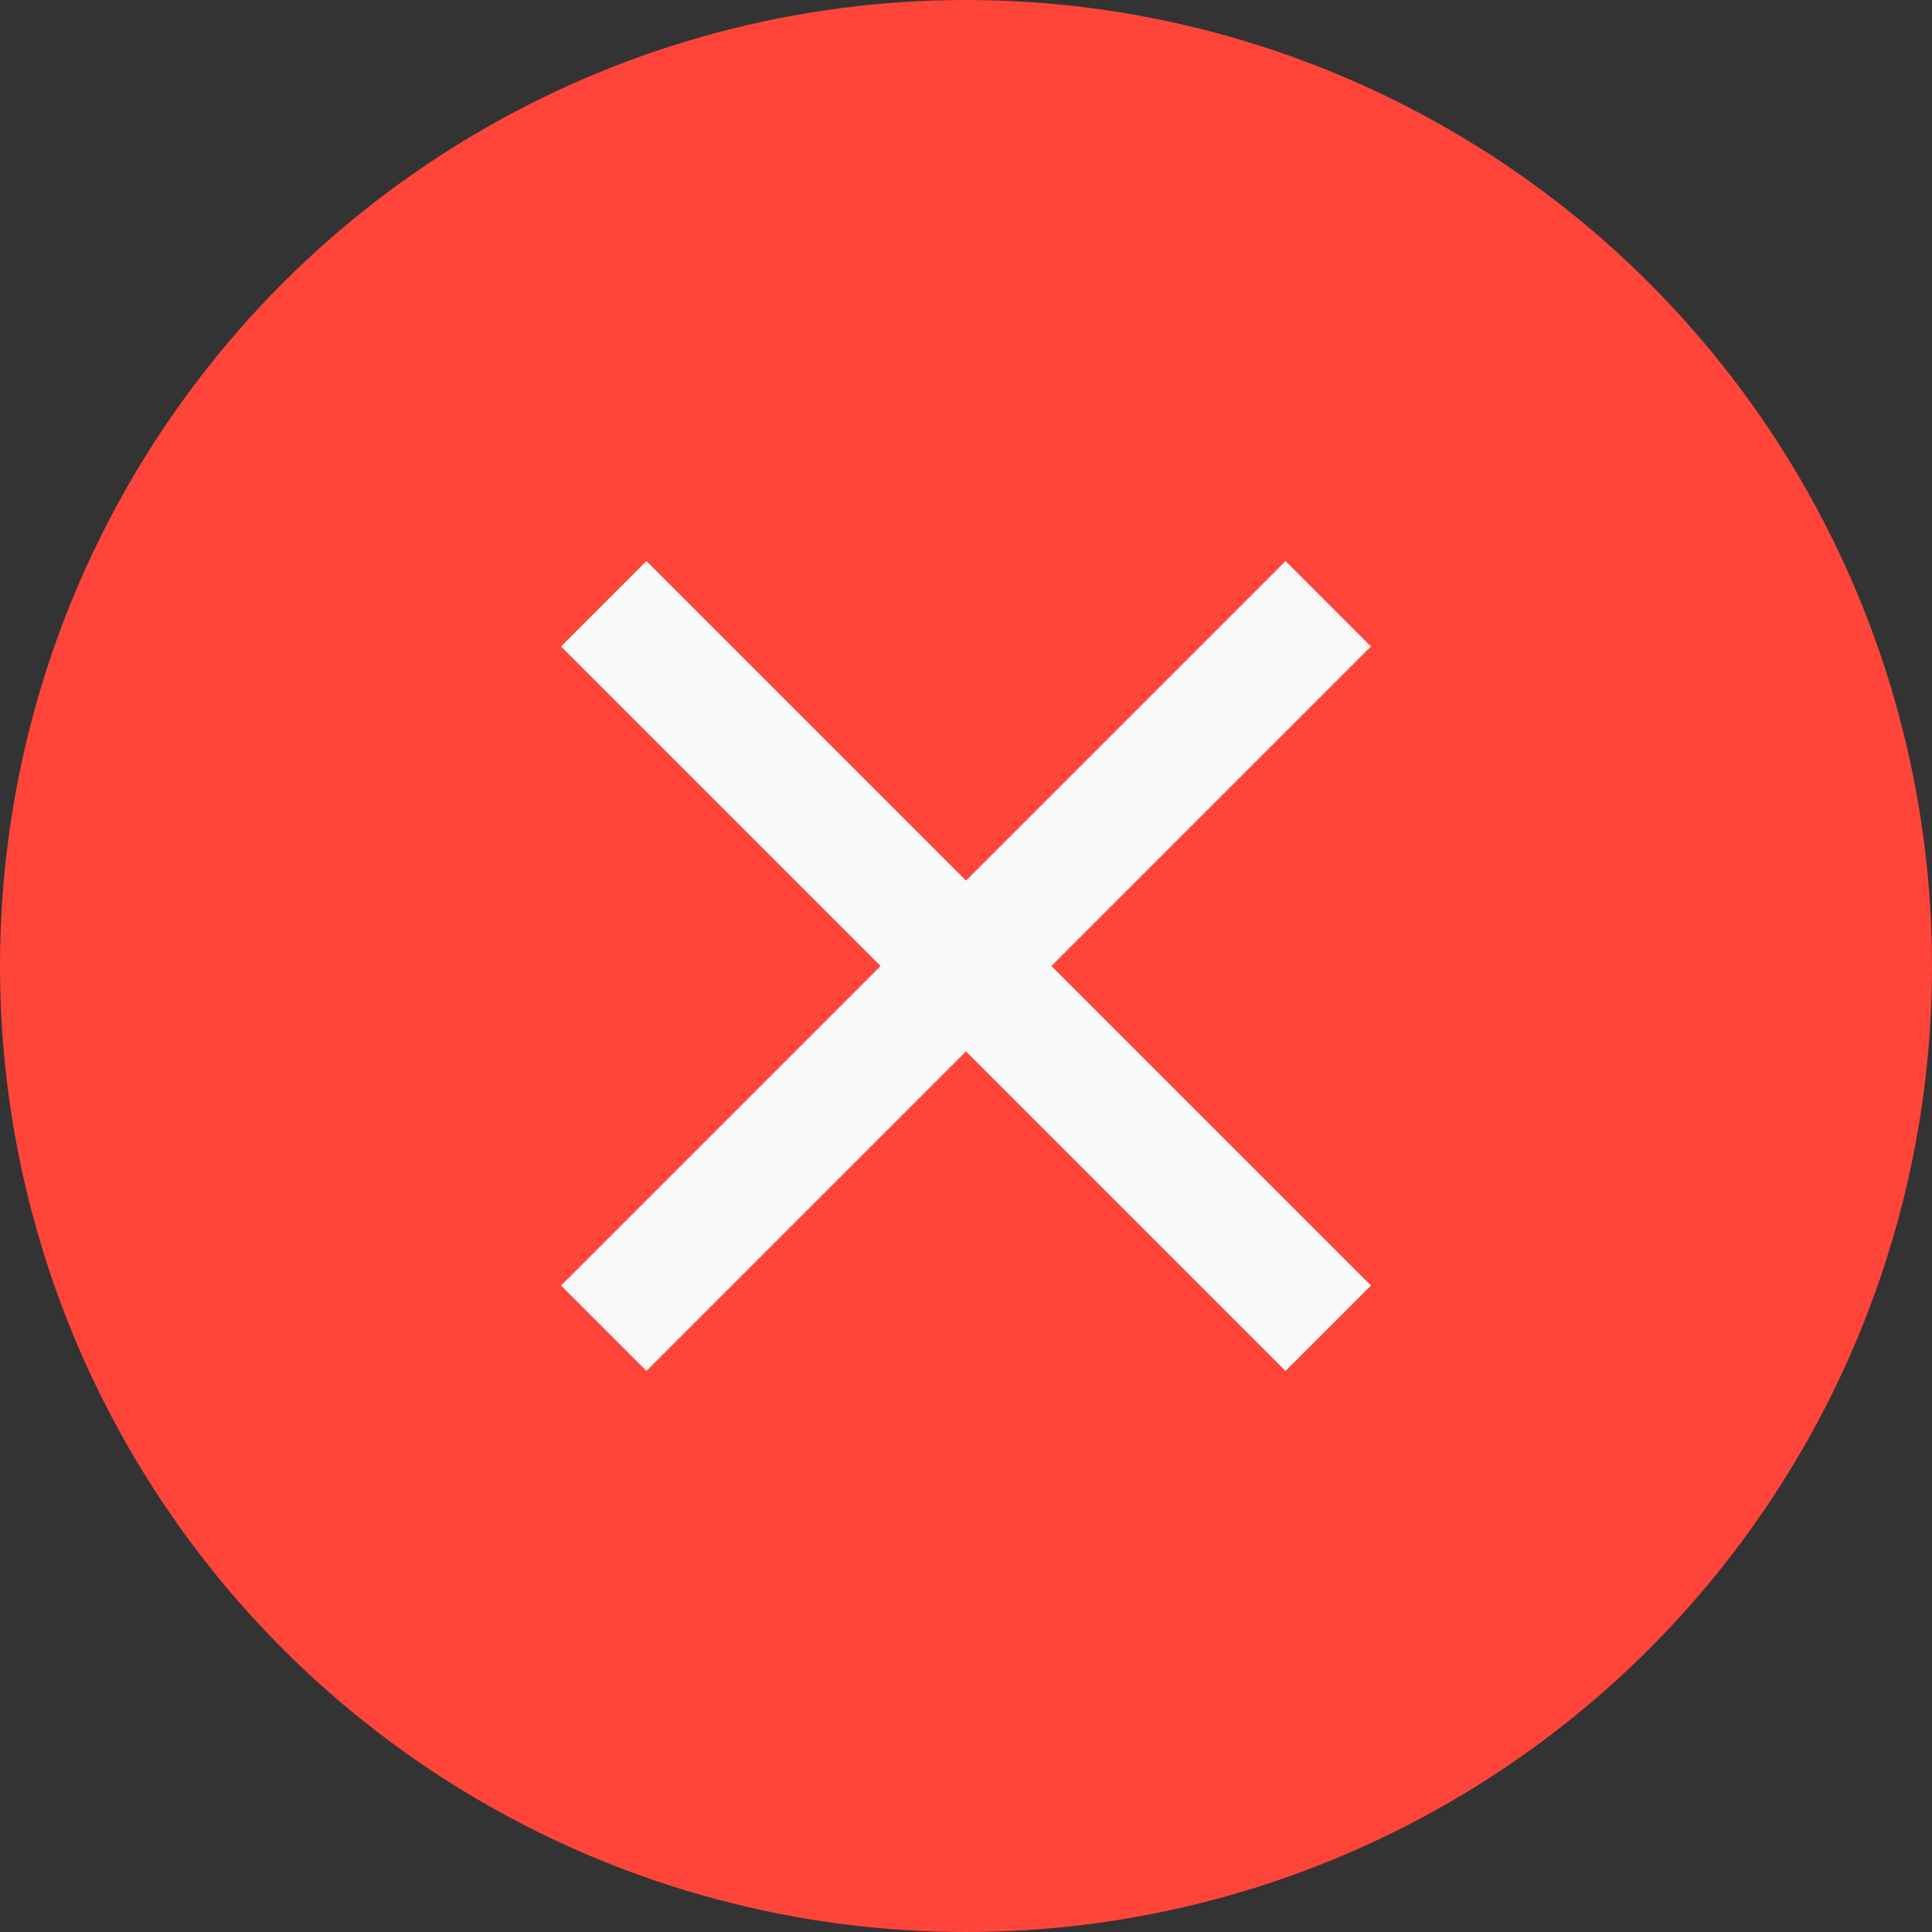 <svg width="16" height="16" viewBox="0 0 16 16" fill="none" xmlns="http://www.w3.org/2000/svg">
<rect x="0" y="0" width="16" height="16" fill="#333333" stroke="none"/>
<circle cx="8" cy="8" r="8" fill="#FF453A"/>
<path d="M5 11L11 5" stroke="#FAFAFA"/>
<path d="M11 11L5 5" stroke="#FAFAFA"/>
</svg>
